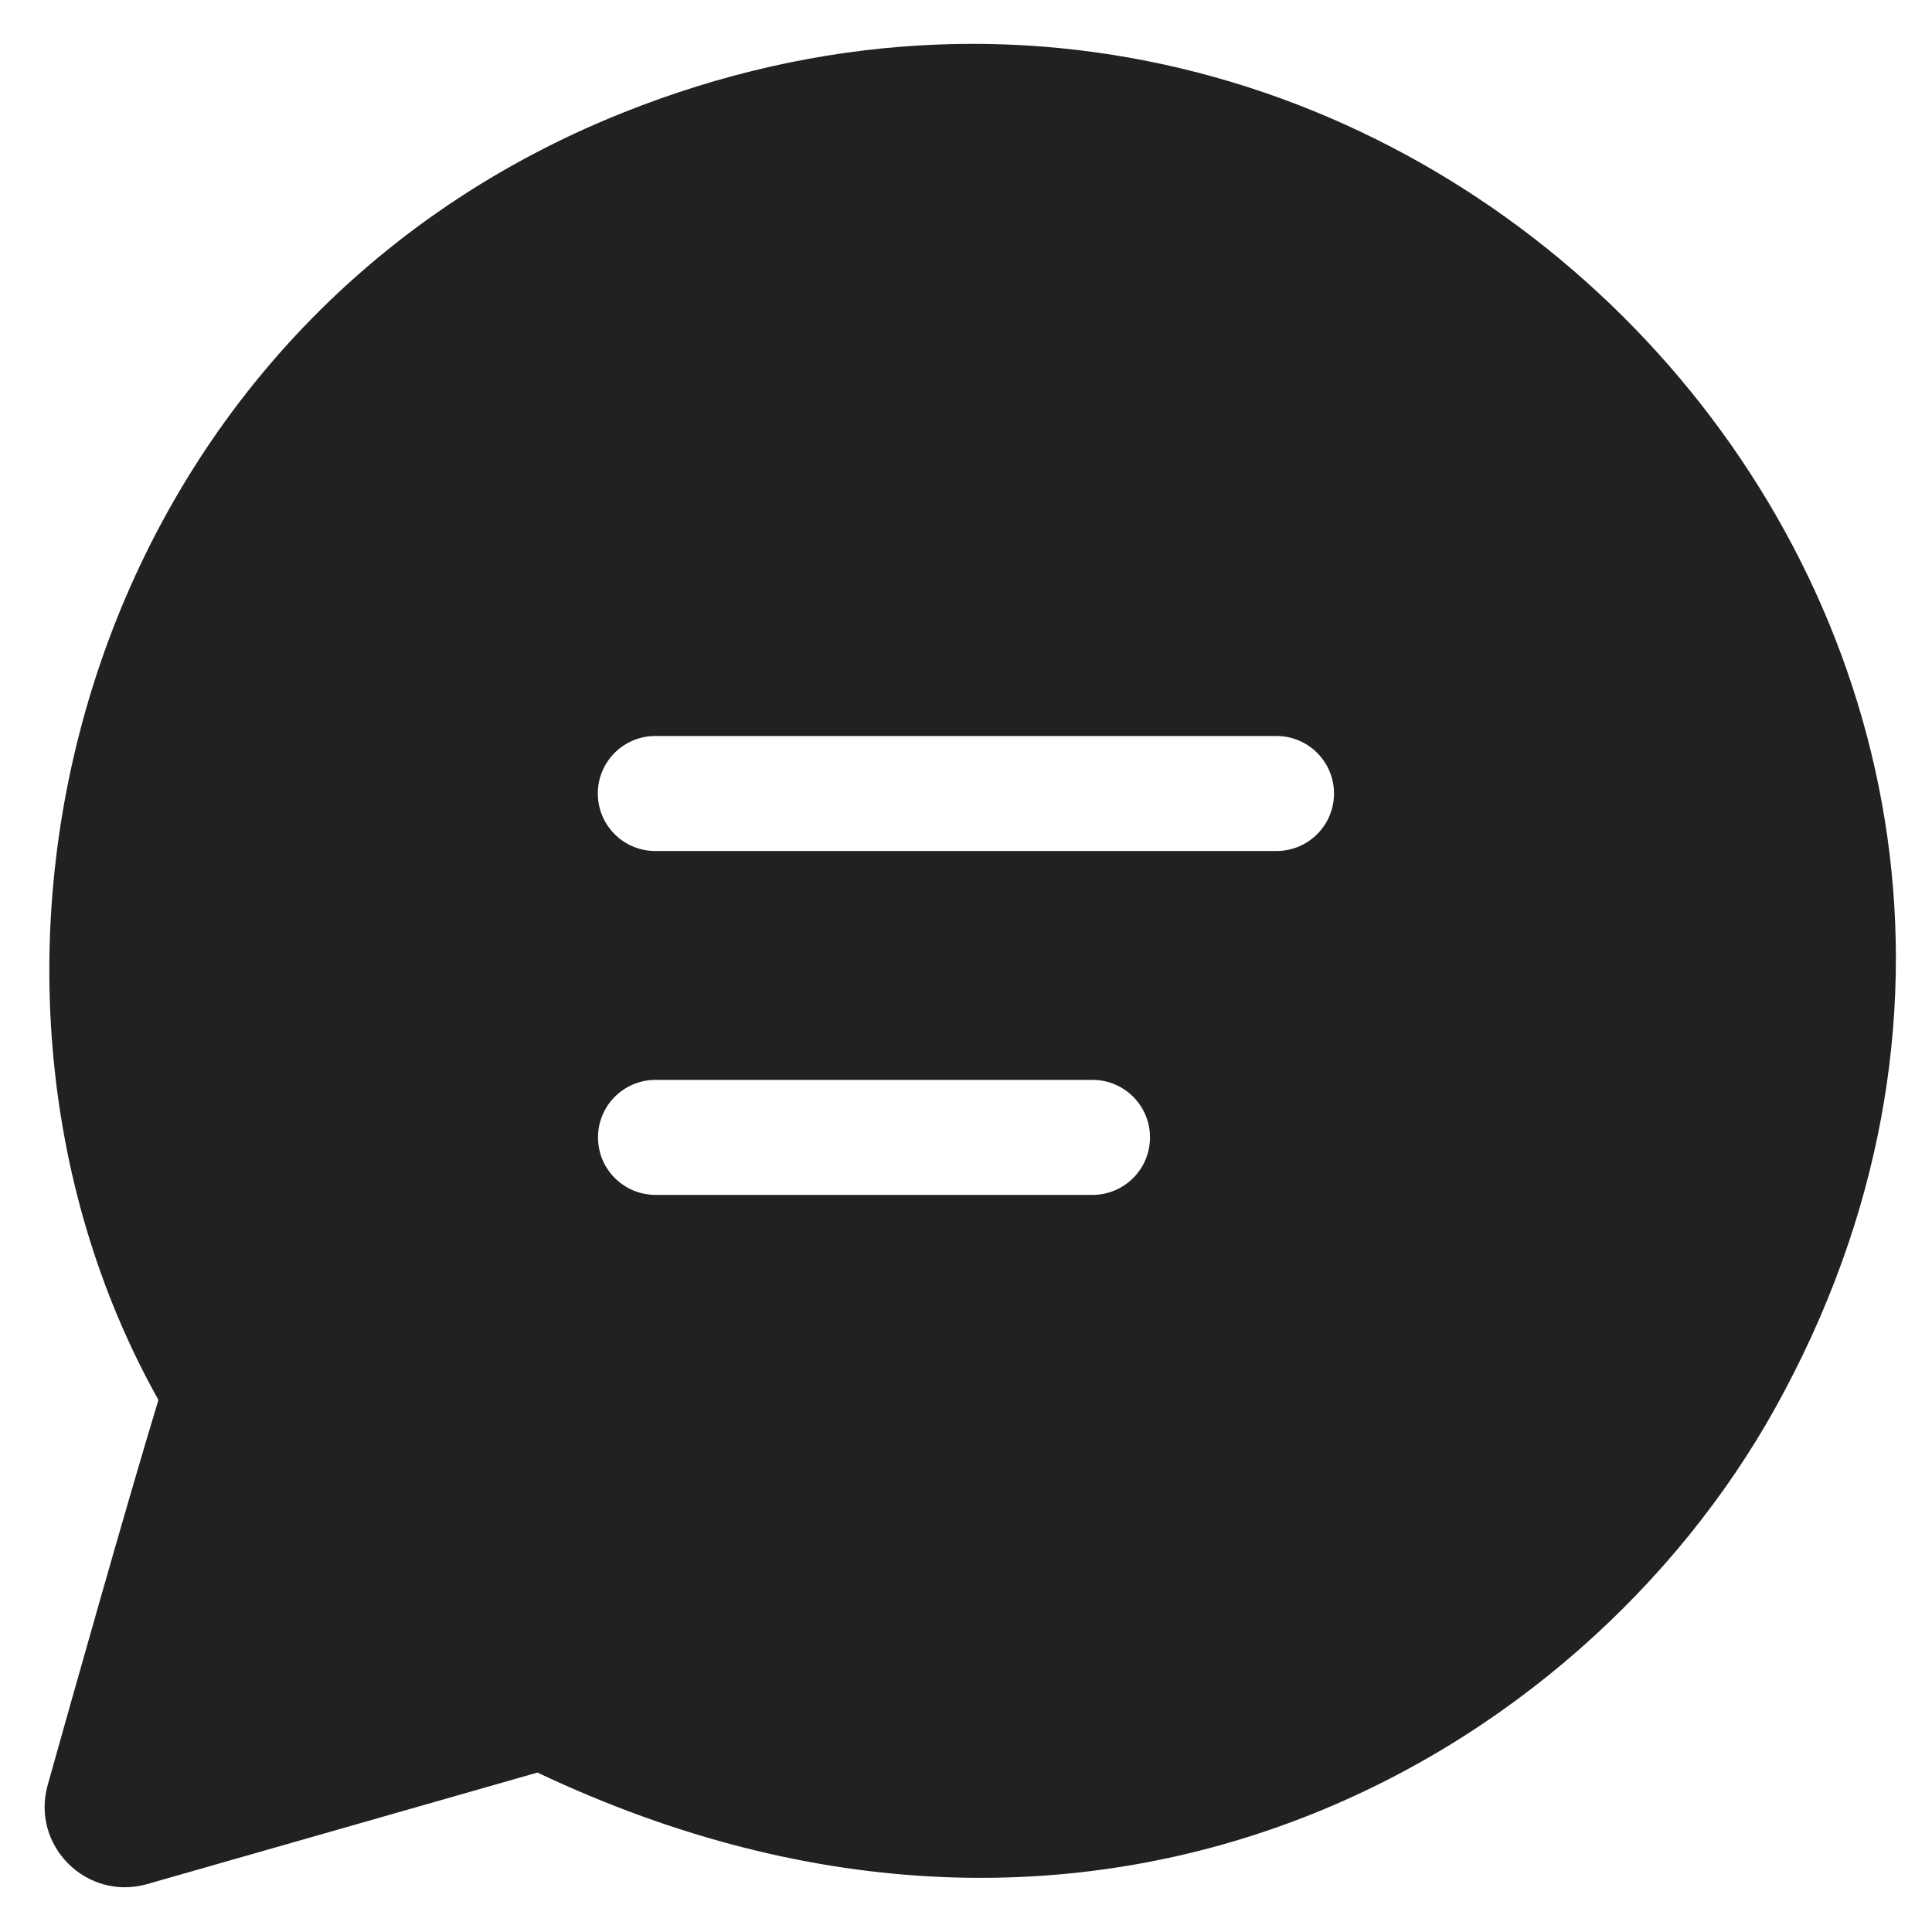 <svg width="42" height="42" viewBox="0 0 42 42" fill="none" xmlns="http://www.w3.org/2000/svg">
<path d="M13.536 2.452C30.824 -4.467 47.882 13.887 38.593 30.608C34.373 38.202 23.891 44.318 11.684 38.534L3.2 40.958C1.884 41.334 0.667 40.122 1.037 38.805C1.543 36.999 2.743 32.741 3.444 30.433C-1.817 21.045 1.731 7.176 13.536 2.452ZM12.996 17.25C12.996 17.941 13.555 18.5 14.246 18.5H27.75C28.44 18.5 29 17.941 29 17.25C29 16.56 28.44 16 27.75 16H14.246C13.555 16 12.996 16.56 12.996 17.25ZM14.25 23.476C13.56 23.476 13 24.035 13 24.726C13 25.416 13.56 25.976 14.25 25.976H23.75C24.44 25.976 25 25.416 25 24.726C25 24.035 24.44 23.476 23.75 23.476H14.25Z" fill="#212121"/>
</svg>
